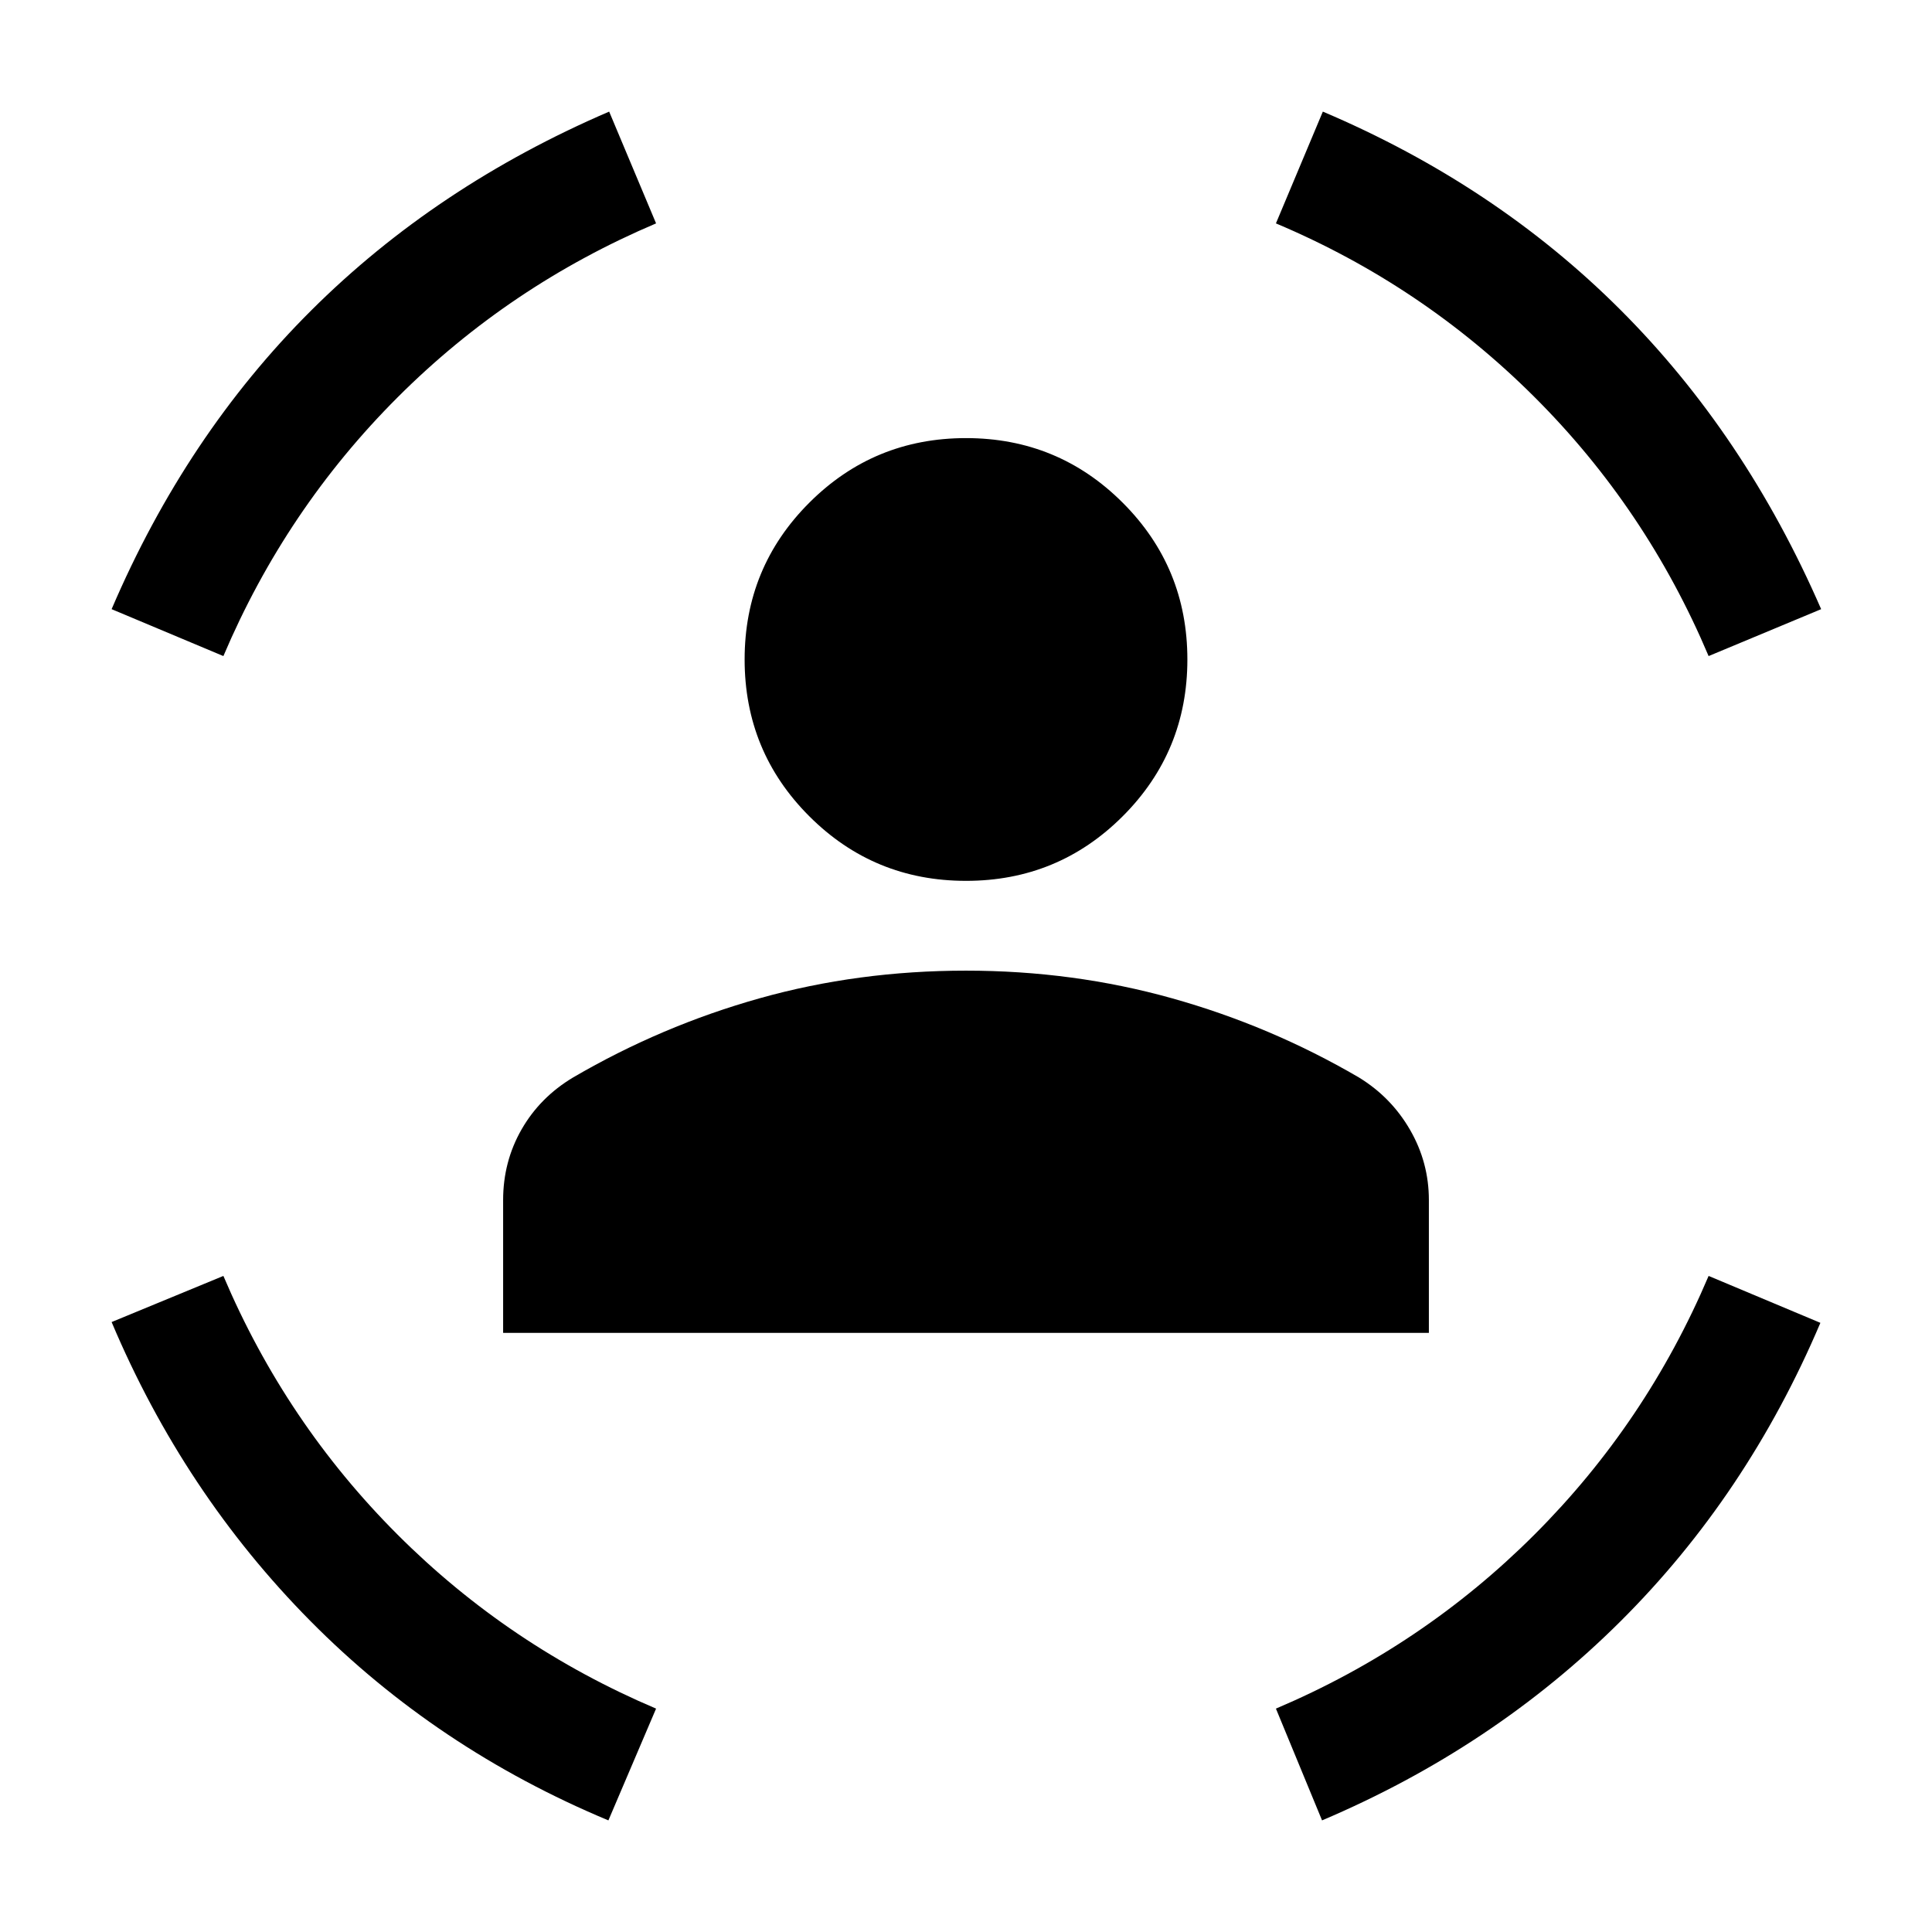 <svg xmlns="http://www.w3.org/2000/svg" height="24" viewBox="0 -960 960 960" width="24"><path d="M480-522.31q-45.77 0-77.88-32.11Q370-586.54 370-632.31t32.12-77.88q32.11-32.12 77.88-32.12 45.77 0 77.88 32.12Q590-678.08 590-632.31q0 45.77-32.12 77.89-32.11 32.11-77.88 32.11ZM250-297.69v-66q0-19.08 9.15-35.08 9.16-16 25.62-25.85 43.85-25.61 92.69-39.34 48.85-13.73 102.54-13.73 53.31 0 102.35 13.73 49.03 13.73 92.88 39.34 16.08 9.85 25.42 26.04 9.35 16.19 9.35 34.89v66H250ZM849-634q-31-73.38-86.69-128.88T634-849l23.31-55.54q85.69 36.39 147.77 98.39 62.07 62 99.84 148.84L849-634Zm-738 0-55.54-23.31q37-86.46 99.08-148.34 62.08-61.89 148.15-98.89L326-849q-73 31-128.5 86.5T111-634ZM302.31-55.46Q217-91.08 154.15-154.62q-62.84-63.53-98.69-148.46L111-326q31 73 86.5 128.5T326-111l-23.69 55.54Zm354.61 0L634-111q73-31 128.5-86.5T849-326l55.54 23.31Q868.15-217 805.19-154.35q-62.96 62.66-148.27 98.89Z"/></svg>